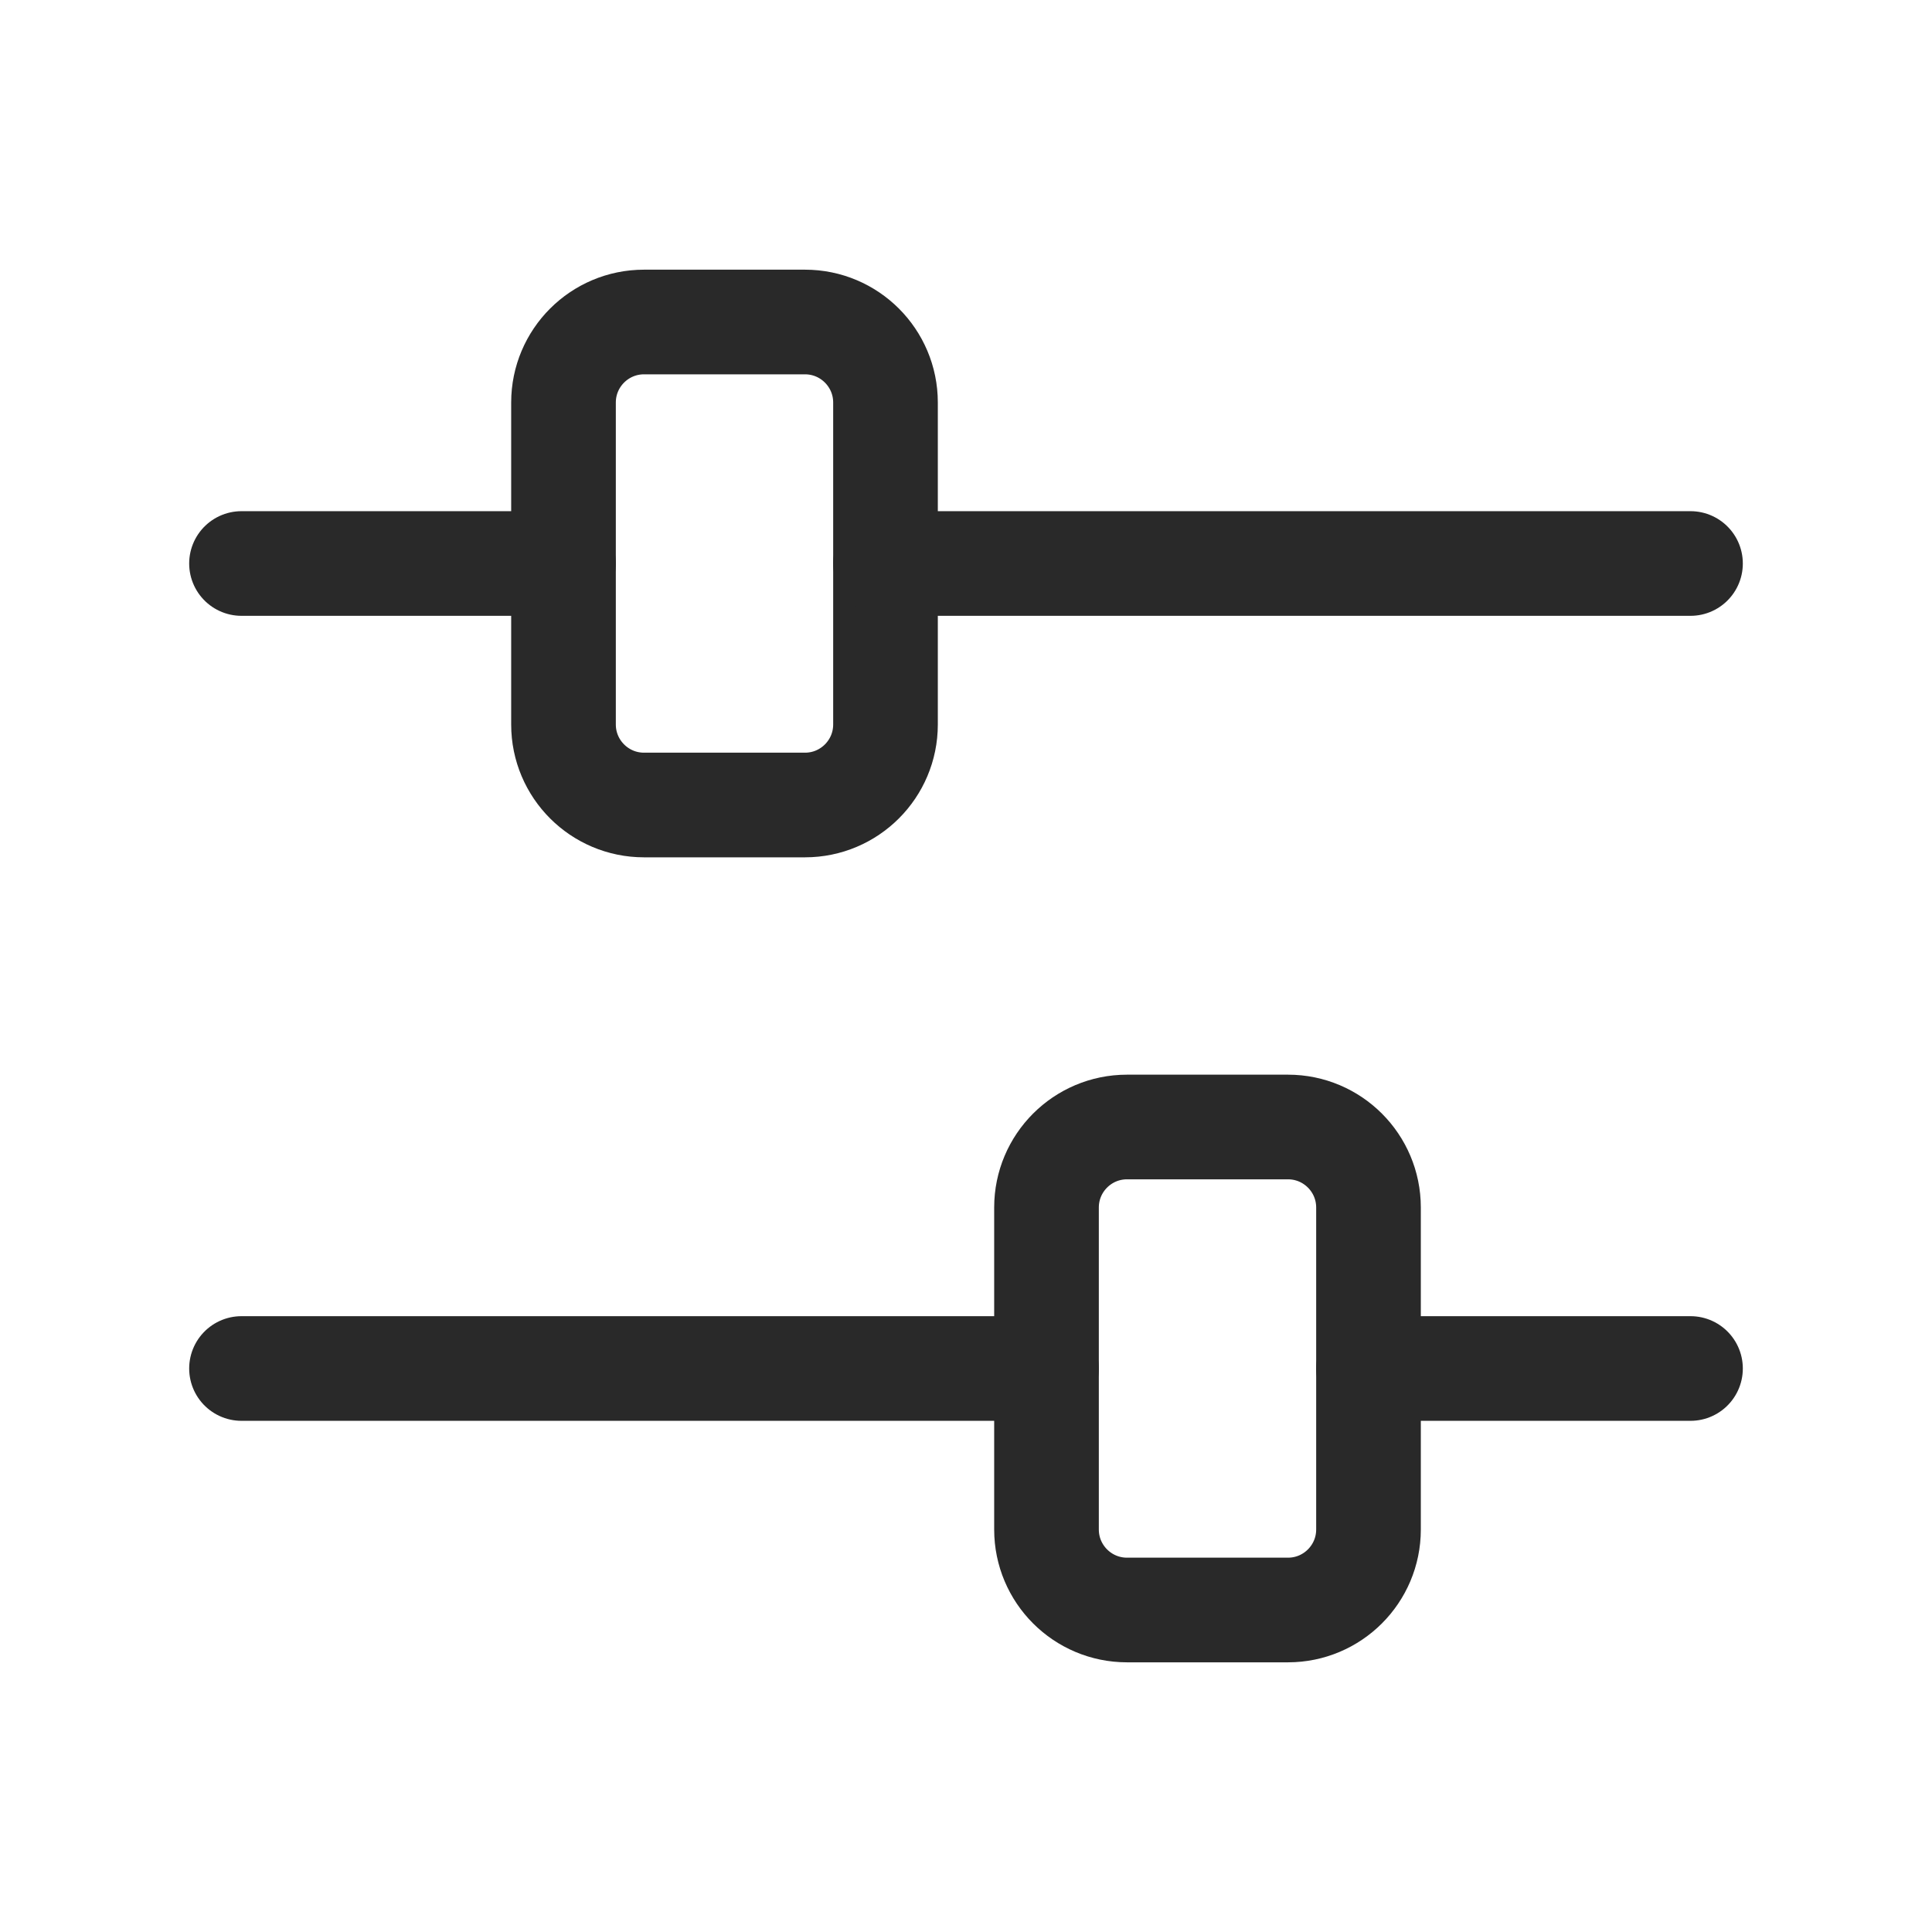 <svg width="24" height="24" viewBox="0 0 24 24" fill="none" xmlns="http://www.w3.org/2000/svg">
<g clip-path="url(#clip0_6485_14589)">
<path fill-rule="evenodd" clip-rule="evenodd" d="M14 14H16C16.552 14 17 14.448 17 15V19C17 19.552 16.552 20 16 20H14C13.448 20 13 19.552 13 19V15C13 14.448 13.448 14 14 14Z" stroke="#292929" stroke-width="1.3" stroke-linecap="round" stroke-linejoin="round"/>
<path d="M21 17H17" stroke="#292929" stroke-width="1.3" stroke-linecap="round" stroke-linejoin="round"/>
<path d="M13 17H3" stroke="#292929" stroke-width="1.3" stroke-linecap="round" stroke-linejoin="round"/>
<path fill-rule="evenodd" clip-rule="evenodd" d="M10 10H8C7.448 10 7 9.552 7 9V5C7 4.448 7.448 4 8 4H10C10.552 4 11 4.448 11 5V9C11 9.552 10.552 10 10 10Z" stroke="#292929" stroke-width="1.3" stroke-linecap="round" stroke-linejoin="round"/>
<path d="M3 7H7" stroke="#292929" stroke-width="1.3" stroke-linecap="round" stroke-linejoin="round"/>
<path d="M11 7H21" stroke="#292929" stroke-width="1.3" stroke-linecap="round" stroke-linejoin="round"/>
</g>
<defs>
<clipPath id="clip0_6485_14589">
<rect width="24" height="24" fill="white"/>
</clipPath>
</defs>
</svg>
